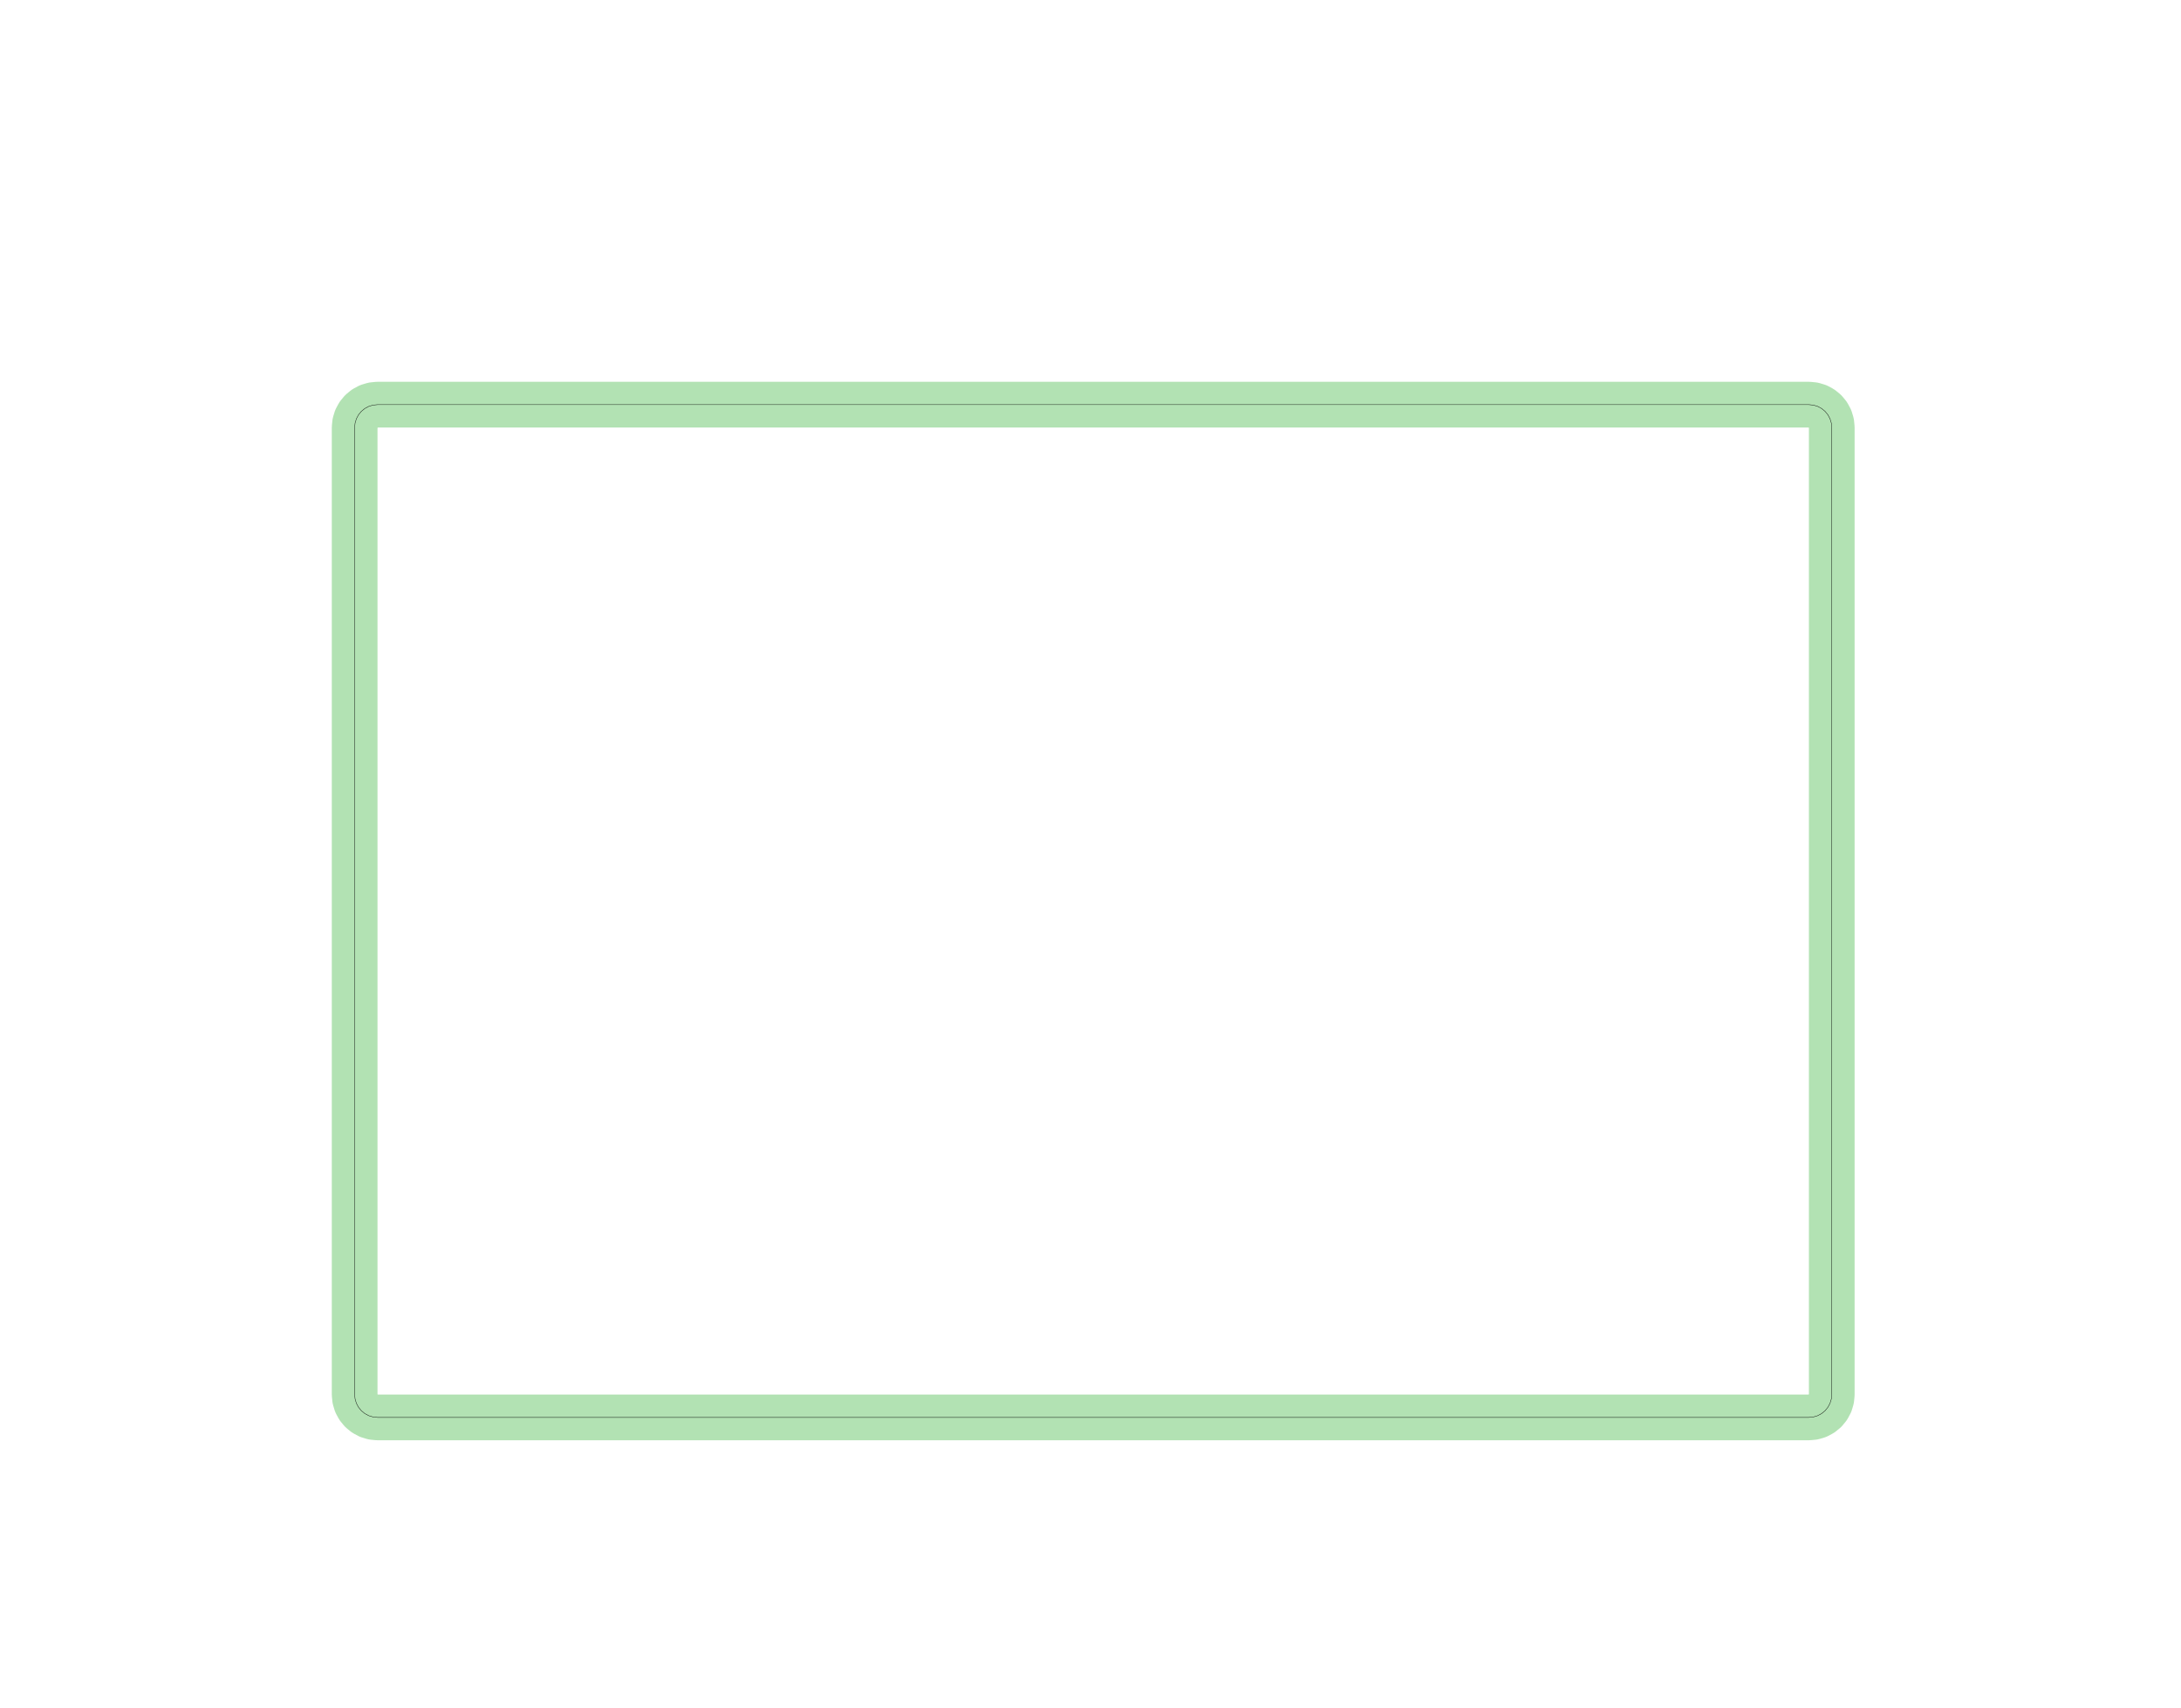 <?xml version="1.0" standalone="no"?>
<!DOCTYPE svg PUBLIC "-//W3C//DTD SVG 1.1//EN"
"http://www.w3.org/Graphics/SVG/1.1/DTD/svg11.dtd">
<!-- original:
<svg width="270.605" height="211.911" viewBox="0 0 5637.6 4414.8" version="1.1"
-->
<svg width="2706.05" height="2119.11" viewBox="0 0 5637.6 4414.8" version="1.1"
xmlns="http://www.w3.org/2000/svg"
xmlns:xlink="http://www.w3.org/1999/xlink">
<polyline points="916.746,3605.1 916.746,1105.1 917.88,1093.58 921.242,1082.5 926.698,1072.29 934.042,1063.34 942.992,1056 953.202,1050.54 964.28,1047.18 975.802,1046.05 4675.8,1046.05 4687.32,1047.18 4698.4,1050.54 4708.61,1056 4717.56,1063.34 4724.9,1072.29 4730.36,1082.5 4733.72,1093.58 4734.86,1105.1 4734.86,3605.1 4733.72,3616.62 4730.36,3627.7 4724.9,3637.91 4717.56,3646.86 4708.61,3654.2 4698.4,3659.66 4687.32,3663.02 4675.8,3664.16 975.802,3664.16 964.28,3663.02 953.202,3659.66 942.992,3654.2 934.042,3646.86 926.698,3637.91 921.242,3627.7 917.88,3616.62 916.746,3605.1" style="stroke:rgb(103,198,105);stroke-width:118.11;fill:none;stroke-opacity:0.5;stroke-linecap:round;stroke-linejoin:round;;fill:none"/>
<polyline points="916.746,3605.1 916.746,1105.1 917.88,1093.58 921.242,1082.5 926.698,1072.29 934.042,1063.34 942.992,1056 953.202,1050.54 964.28,1047.18 975.802,1046.05 4675.8,1046.05 4687.32,1047.18 4698.4,1050.54 4708.61,1056 4717.56,1063.34 4724.9,1072.29 4730.36,1082.5 4733.72,1093.58 4734.86,1105.1 4734.86,3605.1 4733.72,3616.62 4730.36,3627.7 4724.9,3637.91 4717.56,3646.86 4708.61,3654.2 4698.4,3659.66 4687.32,3663.02 4675.8,3664.16 975.802,3664.16 964.28,3663.02 953.202,3659.66 942.992,3654.2 934.042,3646.86 926.698,3637.91 921.242,3627.7 917.88,3616.62 916.746,3605.1" style="stroke:rgb(0,0,0);stroke-width:1px;fill:none;stroke-opacity:1;stroke-linecap:round;stroke-linejoin:round;;fill:none"/>
</svg>
